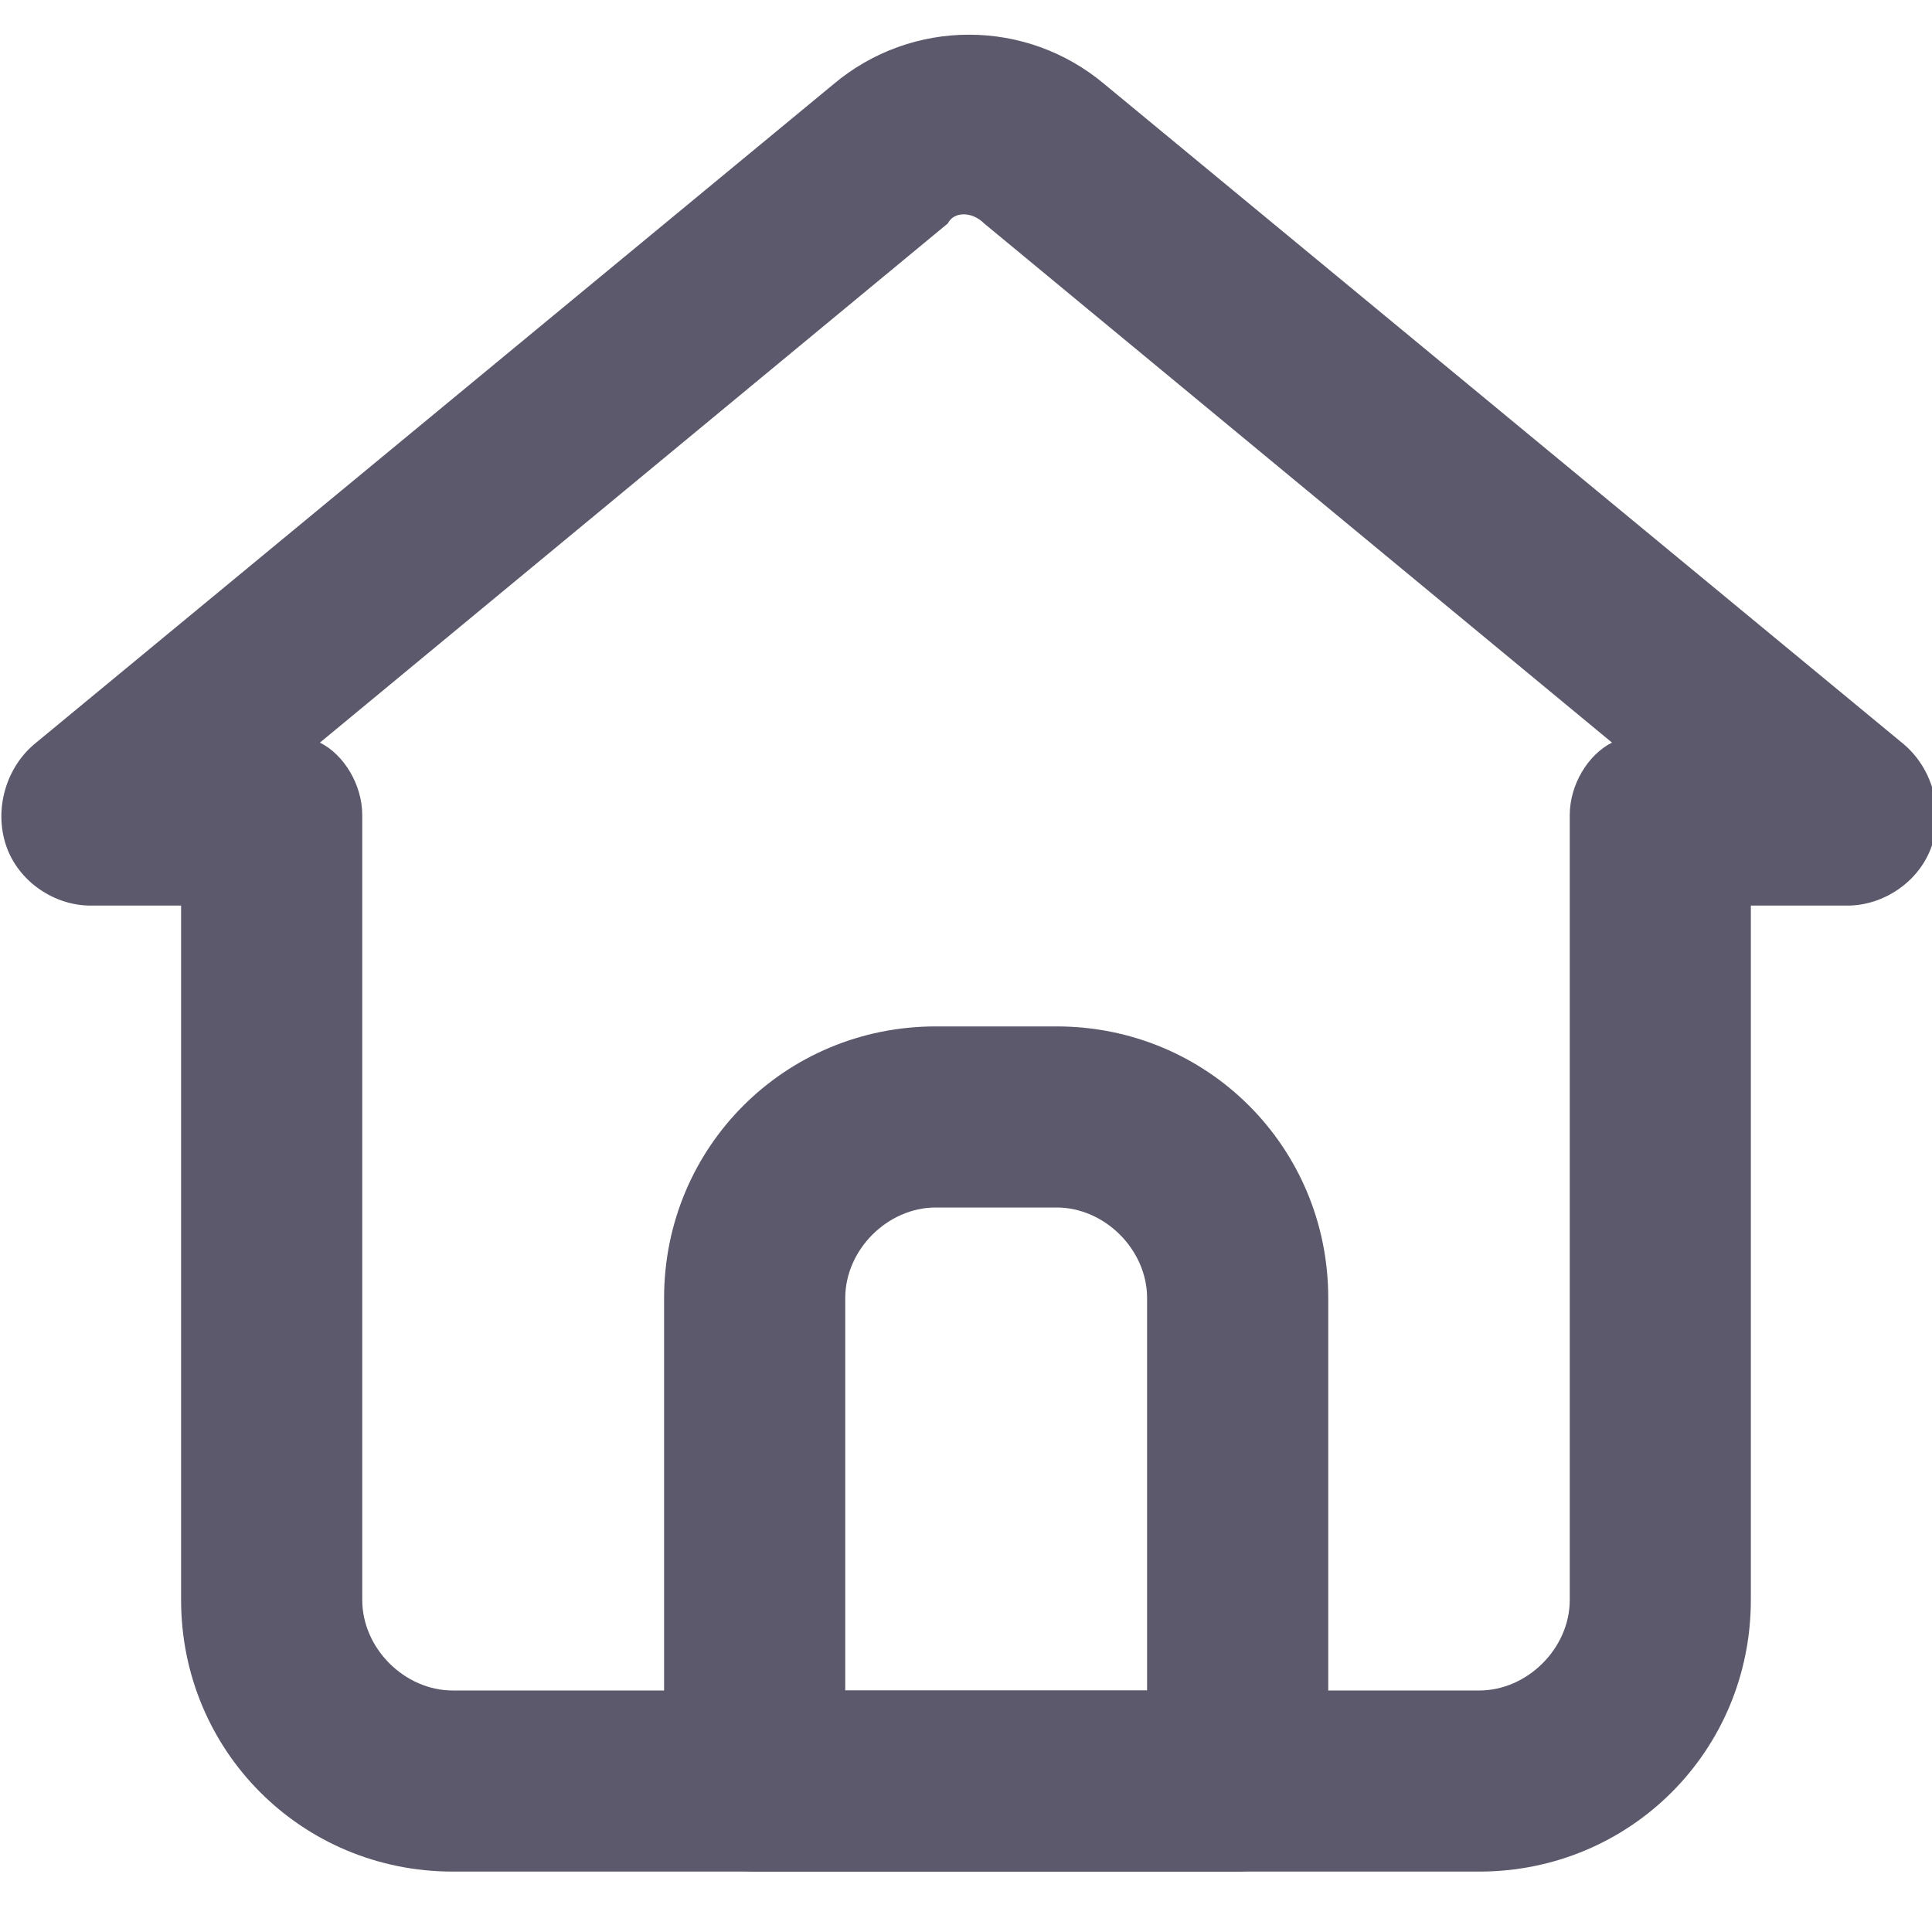 <svg width="30" height="30" viewBox="0 0 30 30" fill="none" xmlns="http://www.w3.org/2000/svg">
<g clip-path="url(#clip0_85_429)">
<path d="M22.968 29.062H7.031C4.687 29.062 2.812 27.188 2.812 24.844V14.062H1.406C0.843 14.062 0.281 13.688 0.093 13.125C-0.094 12.562 0.093 11.906 0.562 11.531L12.937 1.312C14.156 0.281 15.937 0.281 17.156 1.312L29.531 11.531C30 11.906 30.187 12.562 30 13.125C29.812 13.688 29.25 14.062 28.687 14.062H27.187V24.844C27.187 27.188 25.312 29.062 22.968 29.062ZM4.968 11.531C5.343 11.719 5.625 12.188 5.625 12.656V24.844C5.625 25.594 6.281 26.25 7.031 26.25H22.968C23.718 26.25 24.375 25.594 24.375 24.844V12.656C24.375 12.188 24.656 11.719 25.031 11.531L15.281 3.469C15.093 3.281 14.812 3.281 14.718 3.469L4.968 11.531Z" fill="#5D596C"/>
<path d="M19.219 29.062H11.719C10.969 29.062 10.312 28.406 10.312 27.656V20.156C10.312 17.812 12.188 15.938 14.531 15.938H16.406C18.75 15.938 20.625 17.812 20.625 20.156V27.656C20.625 28.406 19.969 29.062 19.219 29.062ZM13.125 26.25H17.812V20.156C17.812 19.406 17.156 18.75 16.406 18.75H14.531C13.781 18.75 13.125 19.406 13.125 20.156V26.25Z" fill="#5D596C"/>
</g>
<defs>
<clipPath id="clip0_85_429">
<rect width="30" height="30" fill="white"/>
</clipPath>
</defs>
</svg>
